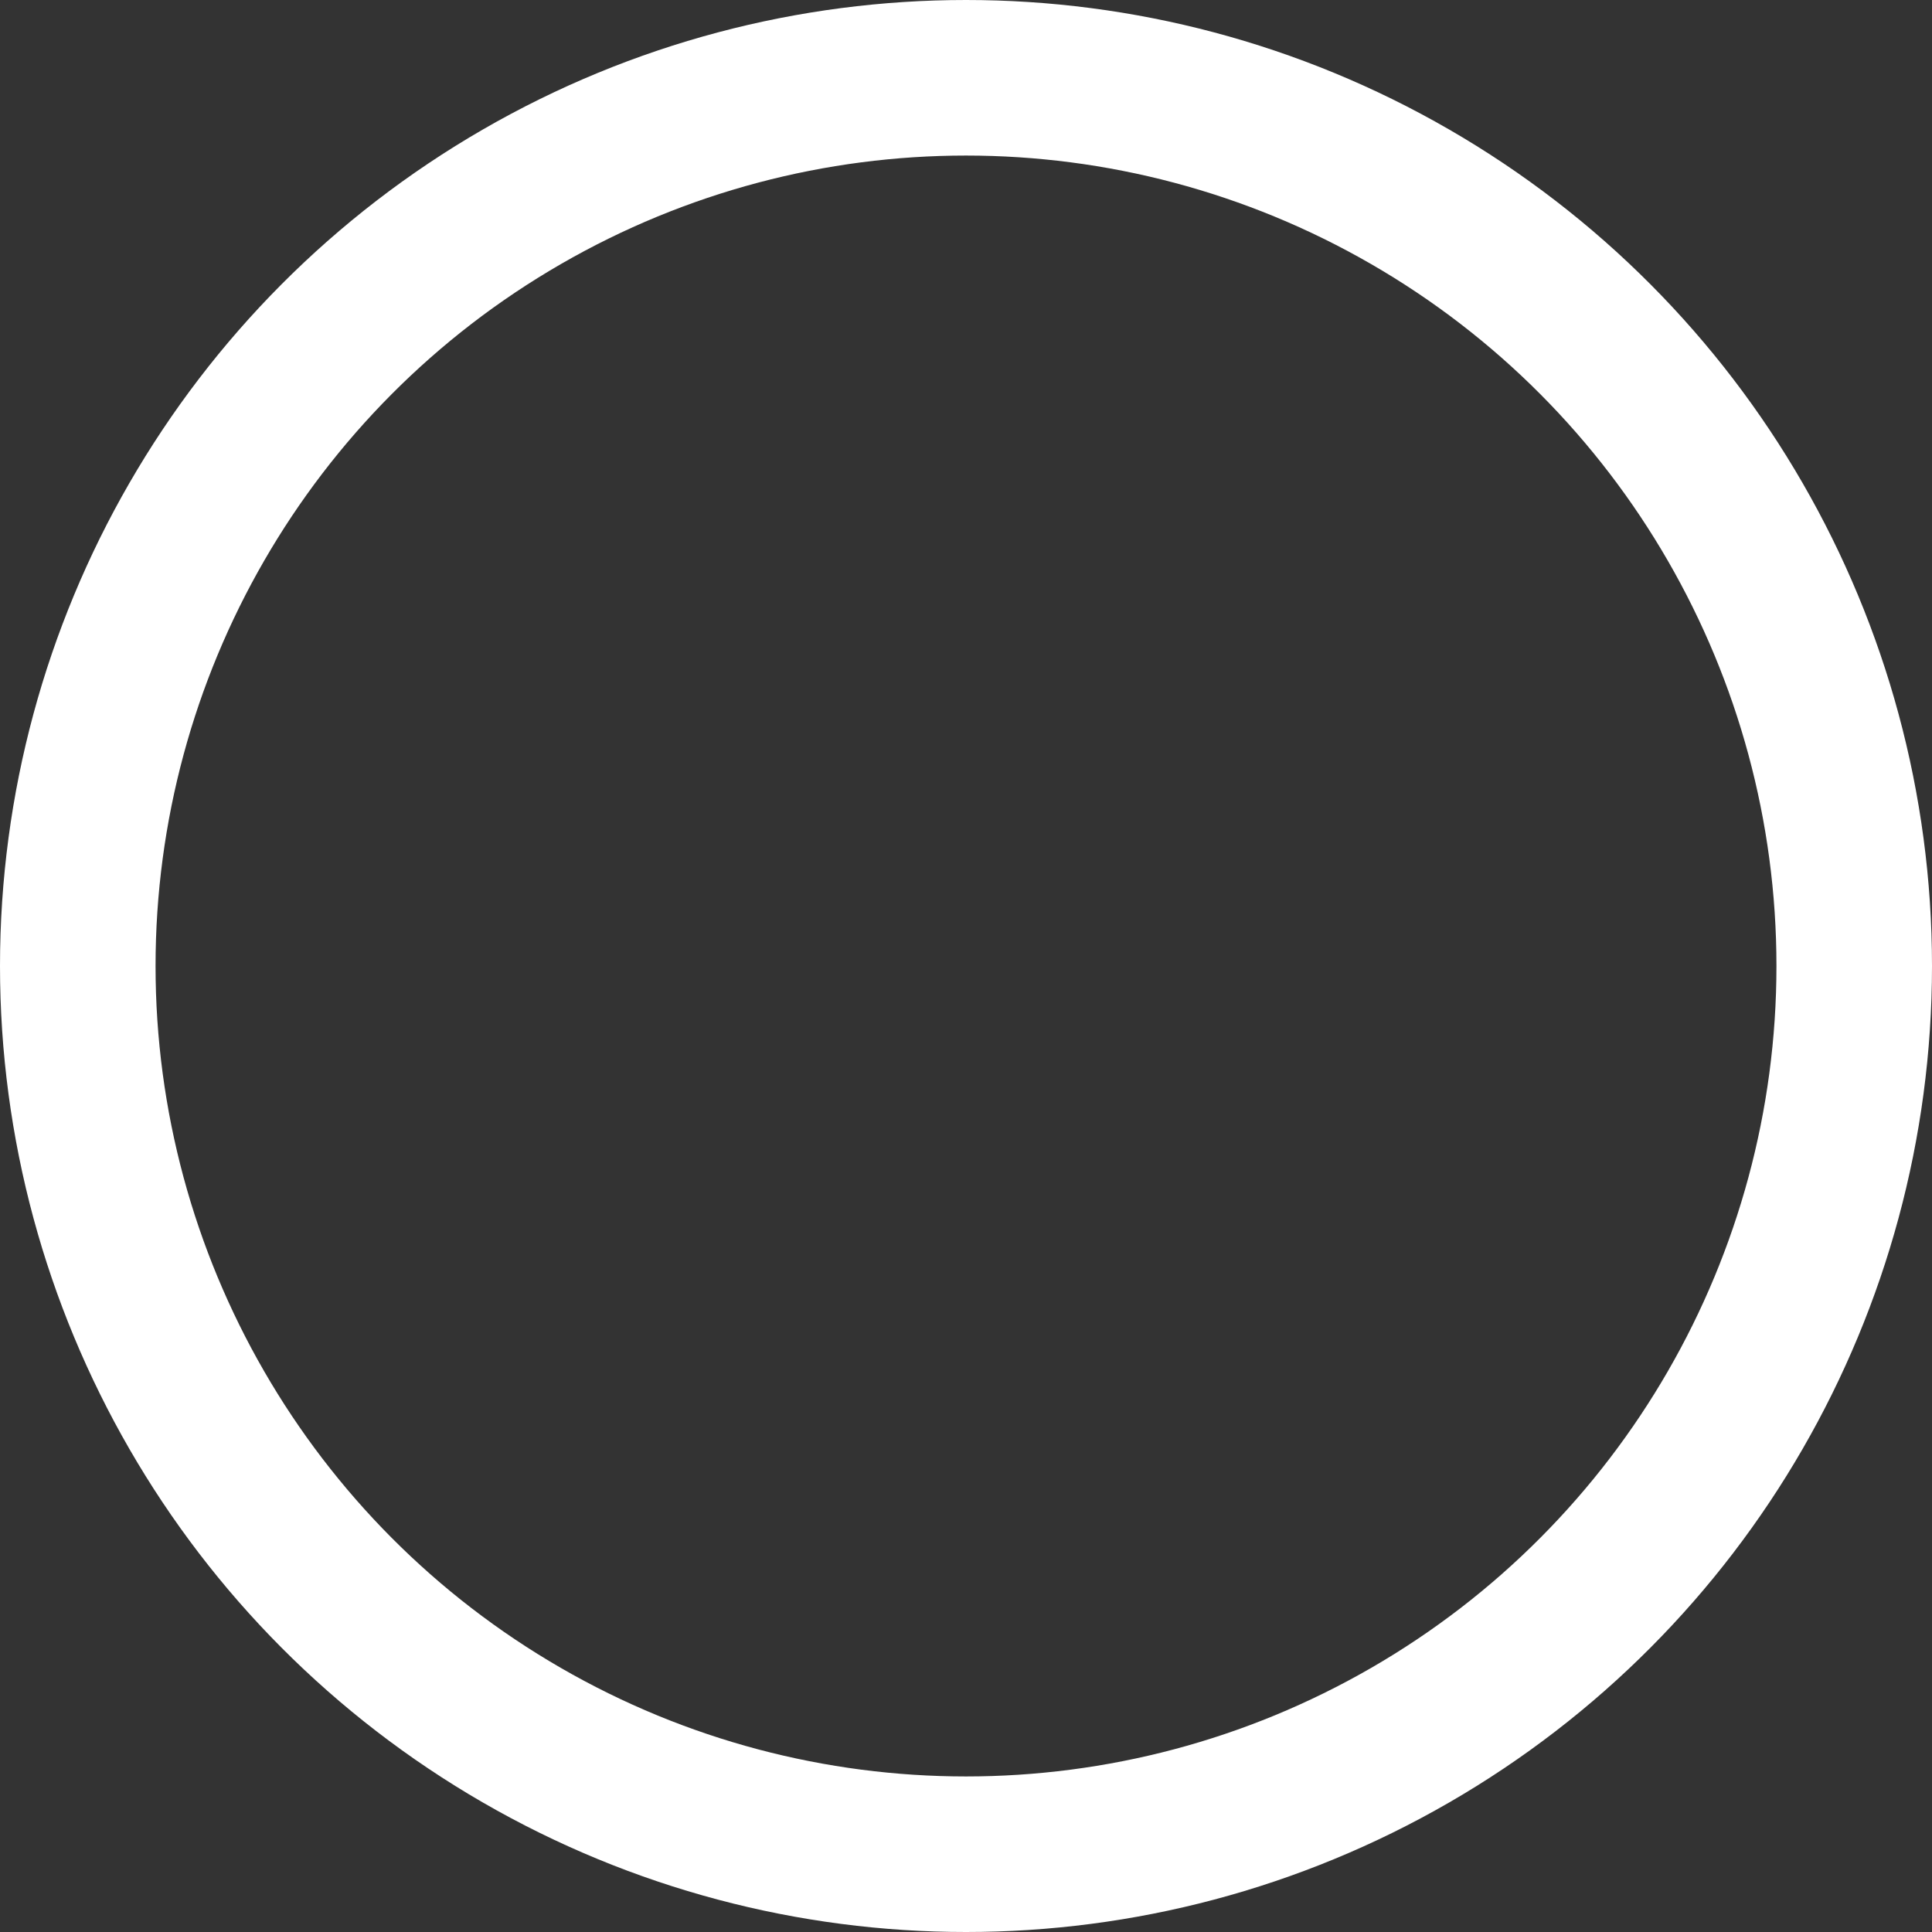 <?xml version="1.0" encoding="iso-8859-1"?>
<!-- Generator: Adobe Illustrator 19.0.0, SVG Export Plug-In . SVG Version: 6.00 Build 0)  -->
<svg version="1.1" xmlns="http://www.w3.org/2000/svg" xmlns:xlink="http://www.w3.org/1999/xlink" x="0px" y="0px"
	 viewBox="0 0 62.102 62.102" style="enable-background:new 0 0 62.102 62.102;" xml:space="preserve">
<rect x="0" y="0" width="62.102" height="62.102" fill="#333333" stroke="none"/>
<g id="ring_2">
	<circle style="fill:none;stroke:#FFFFFF;stroke-width:5;stroke-miterlimit:10;" cx="31.051" cy="31.051" r="28.551"/>
</g>
<g id="Layer_1">
</g>
</svg>
